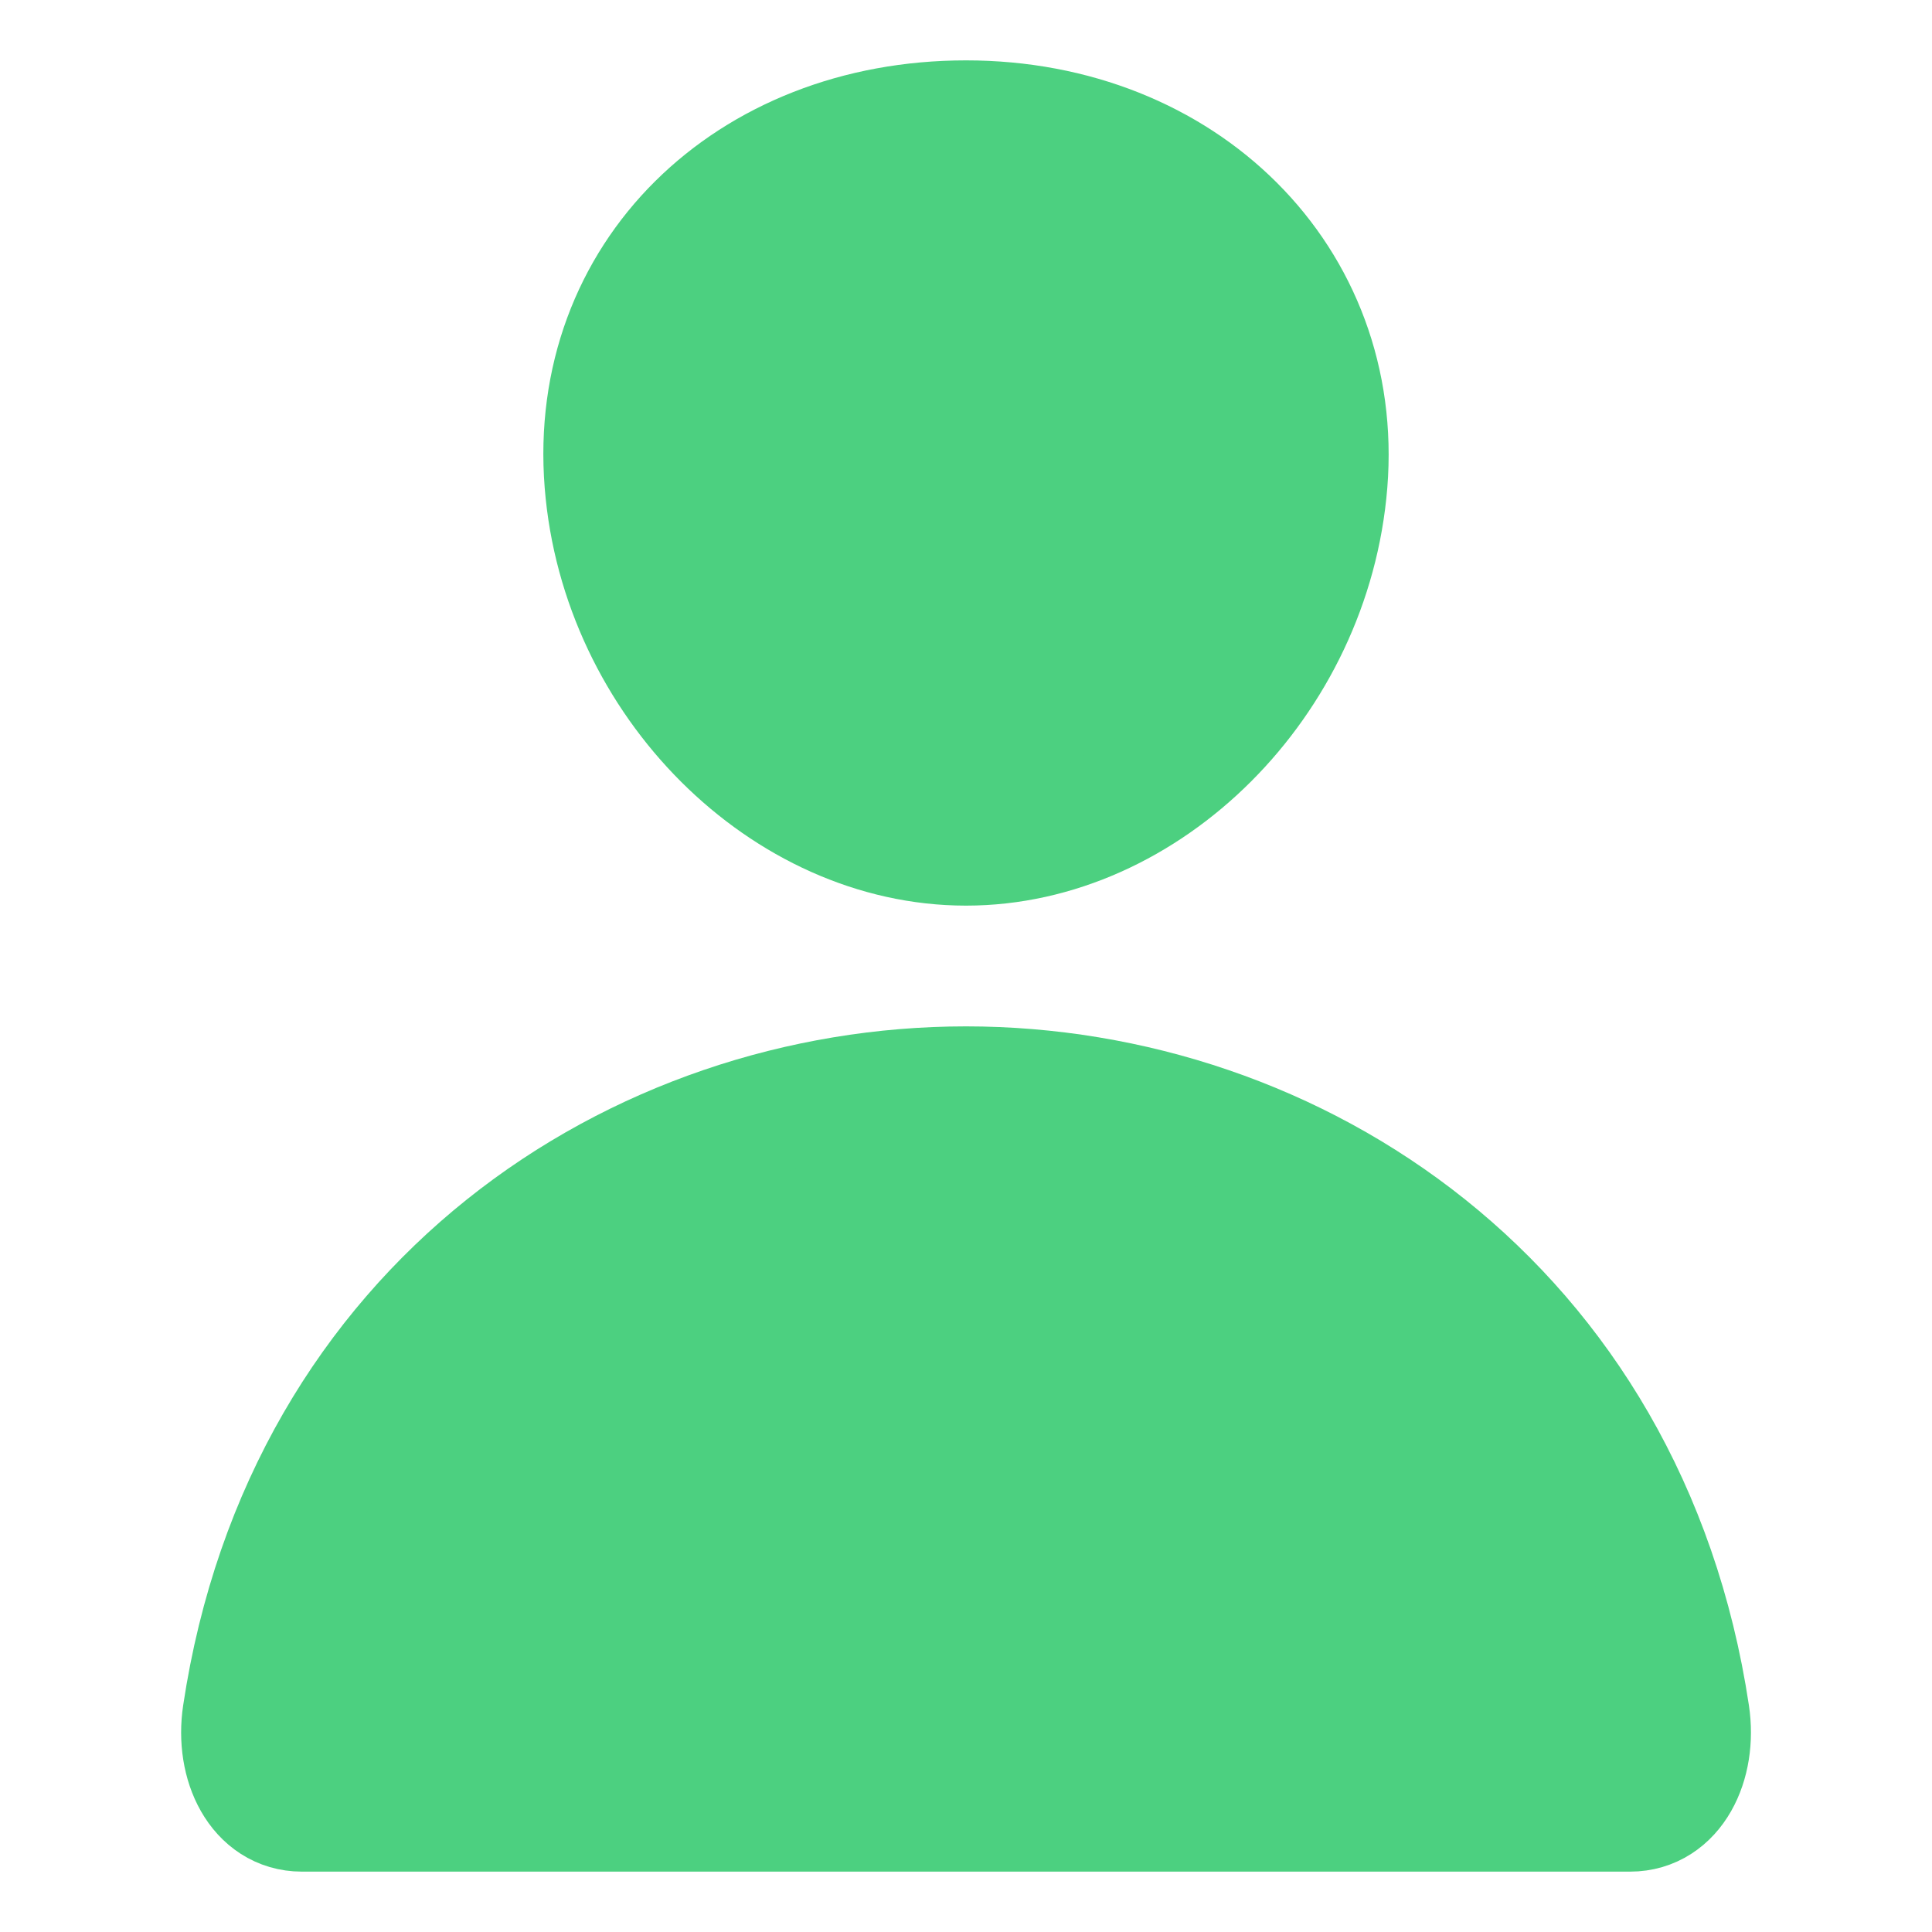 <svg width="24" height="24" viewBox="0 0 24 24" fill="none" xmlns="http://www.w3.org/2000/svg">
<path d="M16.486 6C16.286 8.478 14.243 10.5 12 10.5C9.757 10.5 7.711 8.479 7.514 6C7.31 3.422 9.298 1.5 12 1.5C14.702 1.5 16.689 3.469 16.486 6Z" fill="#4CD080" stroke="#4CD080" stroke-width="1.5" stroke-linecap="round" stroke-linejoin="round"/>
<path d="M12 13.5C7.922 13.5 3.783 16.2 3.017 21.296C2.925 21.91 3.214 22.5 3.75 22.5H20.25C20.786 22.5 21.076 21.91 20.984 21.296C20.217 16.2 16.078 13.5 12 13.5Z" fill="#4CD080" stroke="#4CD080" stroke-width="1.5" stroke-miterlimit="10"/>
</svg>
